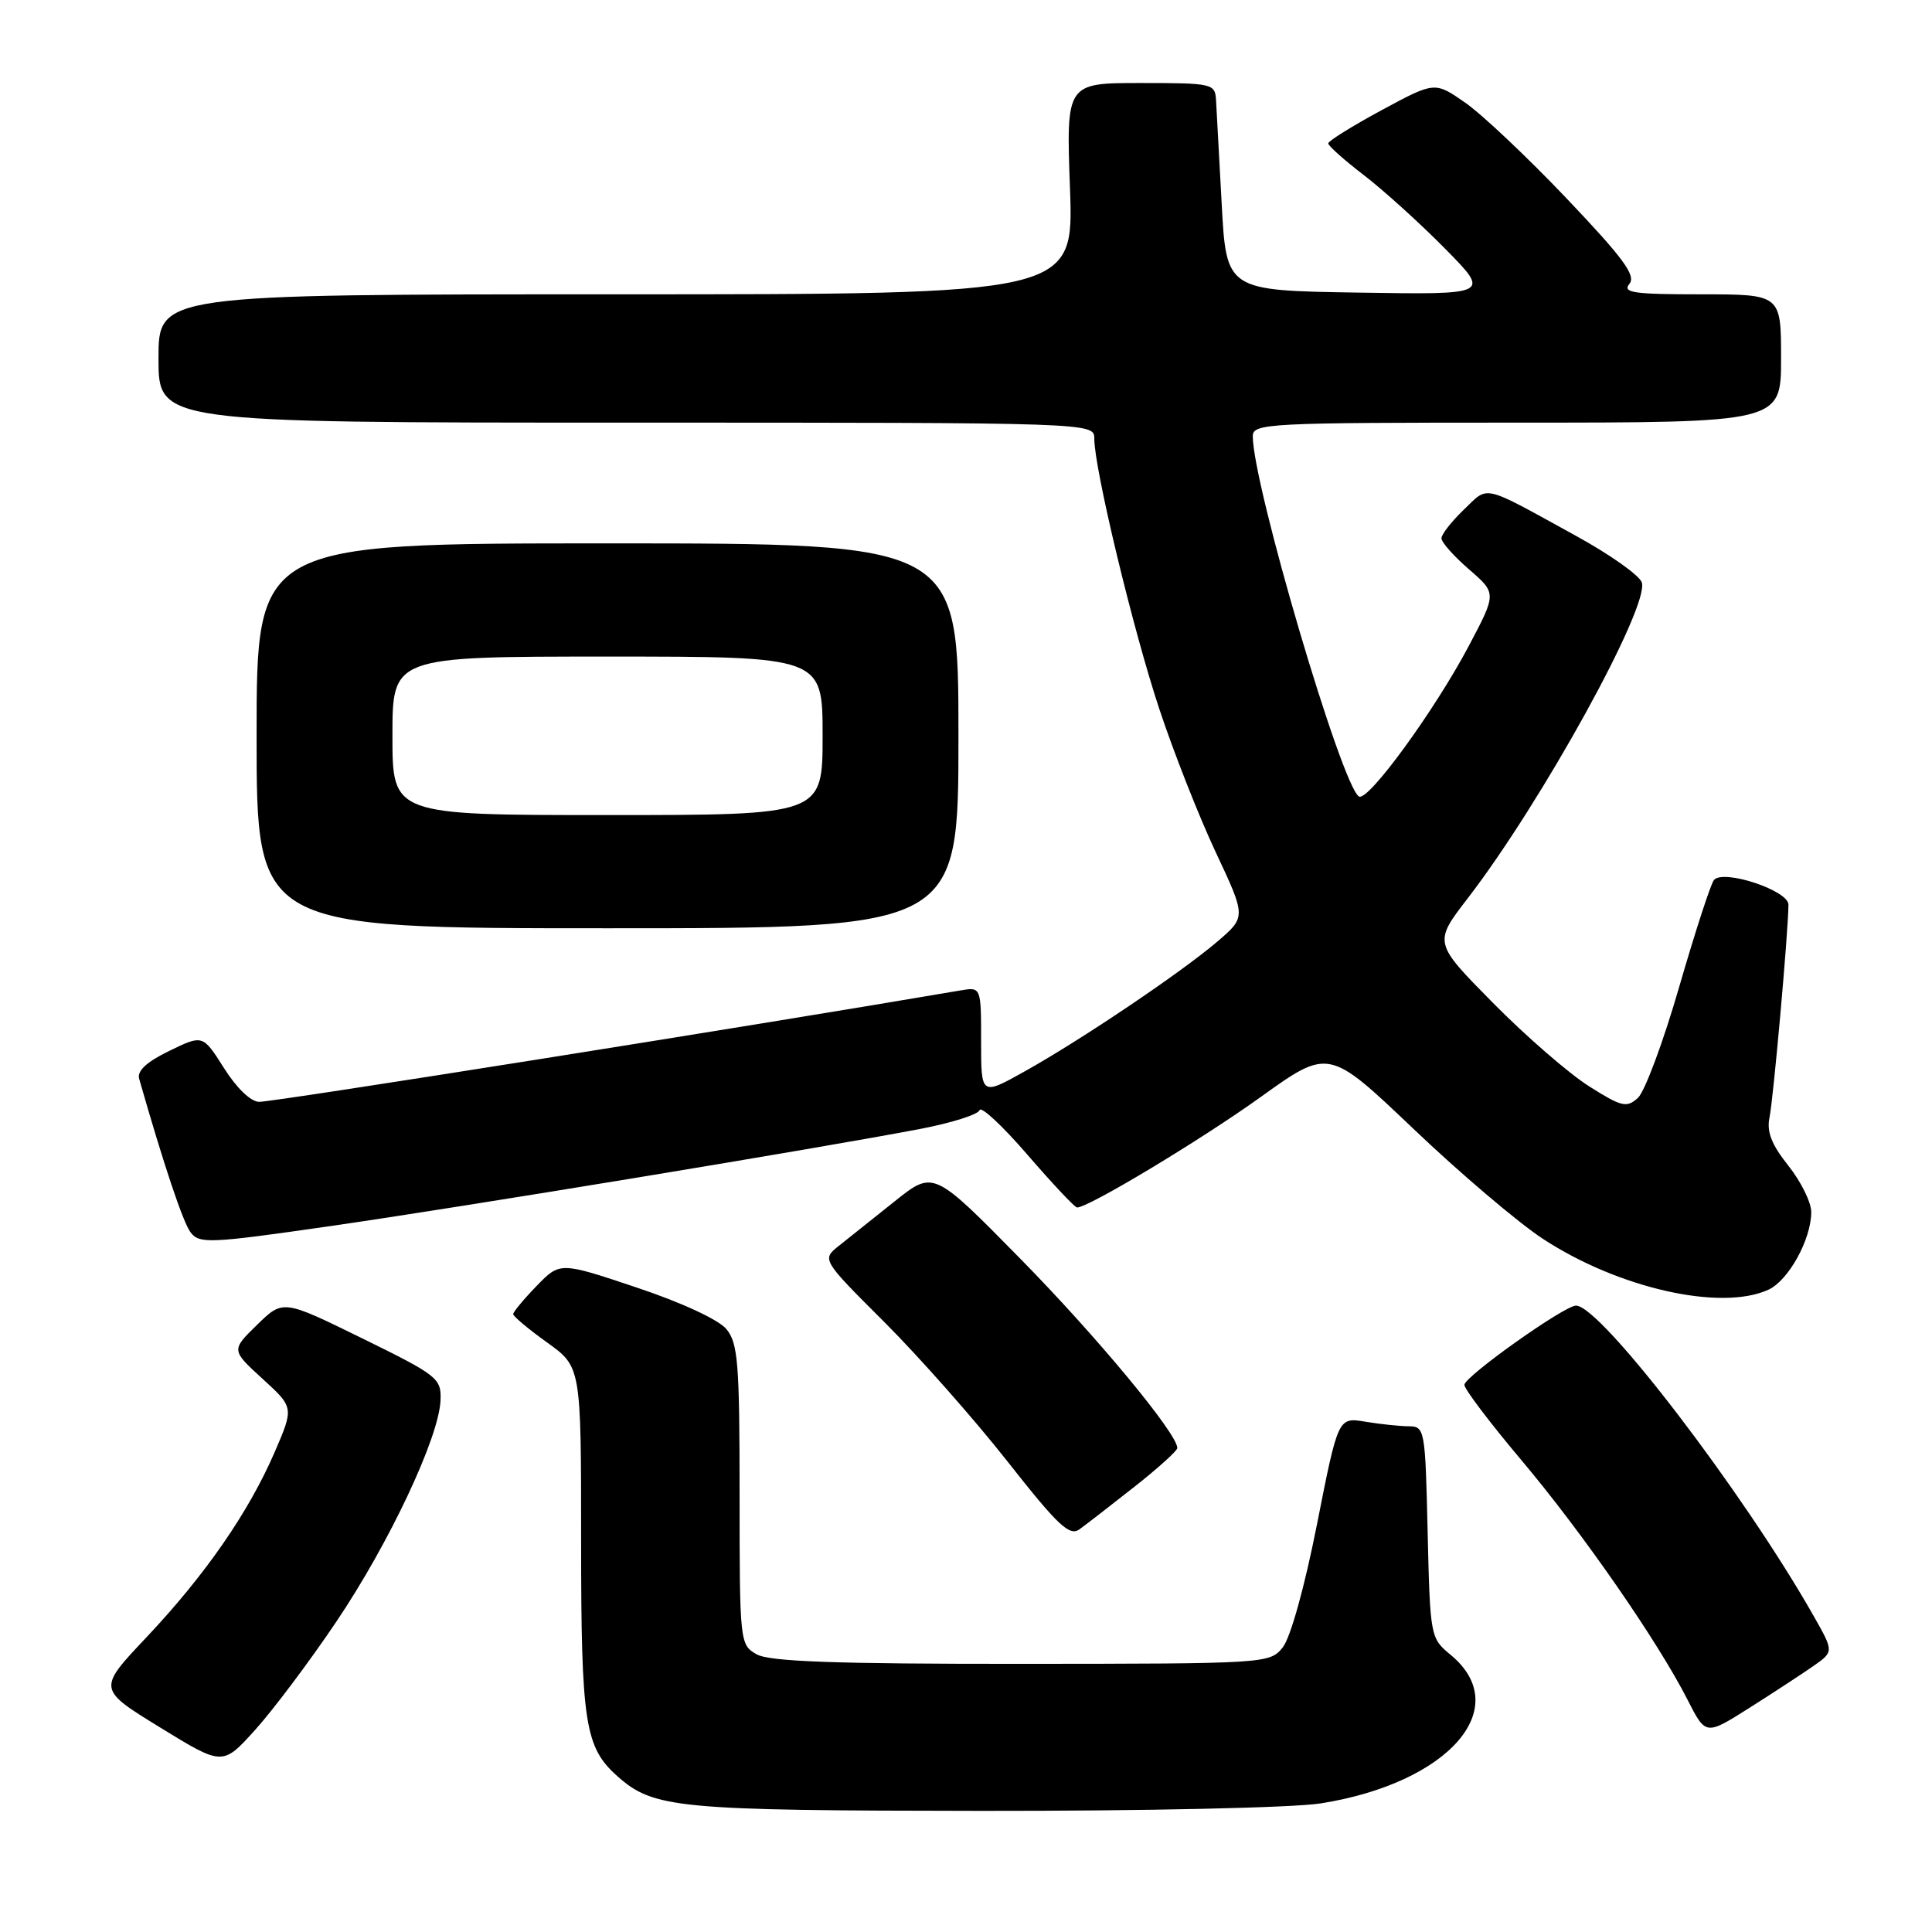 <?xml version="1.0" encoding="UTF-8" standalone="no"?>
<!DOCTYPE svg PUBLIC "-//W3C//DTD SVG 1.1//EN" "http://www.w3.org/Graphics/SVG/1.1/DTD/svg11.dtd" >
<svg xmlns="http://www.w3.org/2000/svg" xmlns:xlink="http://www.w3.org/1999/xlink" version="1.1" viewBox="0 0 256 256">
 <g >
 <path fill="currentColor"
d=" M 175.00 238.96 C 191.97 236.27 200.71 226.28 192.21 219.27 C 189.53 217.06 189.50 216.86 189.17 203.02 C 188.86 189.40 188.79 189.00 186.67 188.99 C 185.48 188.98 182.88 188.71 180.90 188.38 C 177.31 187.79 177.31 187.79 174.51 201.97 C 172.86 210.32 170.99 217.03 169.96 218.30 C 168.24 220.43 167.79 220.45 135.36 220.47 C 110.56 220.48 101.95 220.17 100.25 219.20 C 98.04 217.95 98.00 217.62 98.00 198.08 C 98.00 180.64 97.79 177.96 96.25 176.11 C 95.23 174.87 90.29 172.58 84.35 170.60 C 74.20 167.20 74.20 167.20 71.10 170.40 C 69.39 172.16 68.00 173.84 68.00 174.13 C 68.00 174.42 70.03 176.12 72.50 177.89 C 77.00 181.12 77.00 181.12 77.00 204.09 C 77.00 228.34 77.49 231.51 81.80 235.35 C 86.60 239.62 89.64 239.91 130.00 239.95 C 151.70 239.97 171.34 239.54 175.00 238.96 Z  M 44.56 214.89 C 51.57 204.49 58.17 190.47 58.37 185.57 C 58.49 182.63 58.04 182.27 48.00 177.34 C 37.50 172.19 37.50 172.19 34.07 175.54 C 30.63 178.90 30.63 178.90 34.79 182.70 C 38.95 186.50 38.95 186.50 36.38 192.45 C 32.93 200.41 27.19 208.70 19.38 216.98 C 12.93 223.81 12.93 223.81 21.22 228.90 C 29.50 233.99 29.50 233.99 33.79 229.24 C 36.15 226.63 41.00 220.18 44.56 214.89 Z  M 240.25 220.78 C 243.00 218.86 243.00 218.86 240.35 214.18 C 231.00 197.69 212.10 173.00 208.83 173.00 C 207.28 173.00 194.07 182.38 194.04 183.50 C 194.03 184.05 197.44 188.55 201.61 193.50 C 209.70 203.10 219.66 217.47 223.61 225.23 C 226.02 229.96 226.02 229.96 231.76 226.33 C 234.92 224.33 238.74 221.83 240.25 220.78 Z  M 150.31 197.01 C 153.44 194.55 156.00 192.23 156.00 191.87 C 156.00 189.96 145.31 177.07 135.20 166.79 C 123.69 155.08 123.69 155.08 118.59 159.15 C 115.79 161.39 112.46 164.04 111.19 165.05 C 108.87 166.89 108.87 166.89 117.19 175.19 C 121.76 179.76 129.10 188.06 133.49 193.64 C 140.19 202.16 141.72 203.60 143.04 202.64 C 143.91 202.01 147.18 199.48 150.31 197.01 Z  M 234.31 170.90 C 236.98 169.69 240.00 164.22 240.00 160.60 C 240.00 159.32 238.63 156.55 236.96 154.45 C 234.73 151.65 234.07 149.95 234.47 148.06 C 234.97 145.69 236.95 123.56 236.98 119.88 C 237.00 118.00 228.39 115.14 227.11 116.60 C 226.69 117.10 224.62 123.46 222.51 130.74 C 220.41 138.02 217.94 144.65 217.03 145.48 C 215.53 146.83 214.88 146.67 210.53 143.92 C 207.87 142.23 202.15 137.27 197.82 132.88 C 189.95 124.91 189.95 124.91 194.49 119.02 C 204.31 106.26 218.57 80.38 217.55 77.18 C 217.26 76.26 213.33 73.47 208.82 71.00 C 196.18 64.05 197.32 64.32 193.98 67.52 C 192.34 69.09 191.00 70.80 191.00 71.33 C 191.00 71.86 192.65 73.71 194.66 75.45 C 198.31 78.61 198.31 78.61 194.64 85.56 C 190.11 94.13 181.26 106.28 180.07 105.54 C 177.76 104.12 166.00 64.20 166.00 57.80 C 166.00 56.10 167.94 56.00 201.00 56.00 C 236.00 56.00 236.00 56.00 236.00 47.50 C 236.00 39.00 236.00 39.00 225.38 39.00 C 216.46 39.00 214.94 38.78 215.90 37.62 C 216.81 36.52 215.13 34.23 207.60 26.31 C 202.41 20.85 196.35 15.13 194.13 13.59 C 190.11 10.80 190.11 10.80 183.05 14.61 C 179.17 16.71 176.00 18.68 176.00 19.00 C 176.00 19.33 178.14 21.23 180.75 23.23 C 183.36 25.24 188.20 29.62 191.49 32.96 C 197.49 39.05 197.49 39.05 179.99 38.77 C 162.50 38.50 162.50 38.50 161.88 27.00 C 161.54 20.68 161.20 14.49 161.13 13.25 C 161.00 11.08 160.66 11.00 151.14 11.00 C 141.27 11.00 141.27 11.00 141.78 25.00 C 142.28 39.00 142.28 39.00 81.64 39.00 C 21.00 39.00 21.00 39.00 21.00 47.50 C 21.00 56.00 21.00 56.00 83.00 56.00 C 145.00 56.00 145.00 56.00 145.00 58.13 C 145.00 62.09 150.13 83.44 153.60 93.90 C 155.49 99.62 158.86 108.17 161.08 112.90 C 165.12 121.50 165.12 121.50 161.31 124.76 C 156.50 128.87 143.27 137.78 135.75 141.98 C 130.00 145.19 130.00 145.19 130.00 137.98 C 130.00 130.77 130.00 130.77 127.25 131.24 C 99.31 136.01 36.38 146.00 34.34 146.00 C 33.25 146.00 31.35 144.18 29.69 141.54 C 26.87 137.09 26.87 137.09 22.43 139.25 C 19.42 140.71 18.14 141.90 18.44 142.95 C 21.71 154.38 24.24 161.94 25.25 163.29 C 26.41 164.83 27.75 164.77 43.79 162.46 C 61.37 159.93 108.39 152.18 121.98 149.58 C 126.09 148.79 129.61 147.68 129.80 147.10 C 129.99 146.53 132.85 149.19 136.16 153.03 C 139.47 156.86 142.42 160.00 142.72 160.00 C 144.25 160.00 159.10 151.06 167.02 145.38 C 176.06 138.89 176.06 138.89 187.28 149.57 C 193.45 155.45 201.17 162.01 204.44 164.15 C 214.43 170.70 228.02 173.77 234.31 170.90 Z  M 127.00 97.50 C 127.00 72.00 127.00 72.00 80.50 72.00 C 34.00 72.00 34.00 72.00 34.00 97.50 C 34.00 123.00 34.00 123.00 80.50 123.00 C 127.00 123.00 127.00 123.00 127.00 97.50 Z  M 52.00 97.50 C 52.00 87.00 52.00 87.00 80.50 87.00 C 109.00 87.00 109.00 87.00 109.00 97.50 C 109.00 108.00 109.00 108.00 80.50 108.00 C 52.00 108.00 52.00 108.00 52.00 97.50 Z "/>
</g>
</svg>